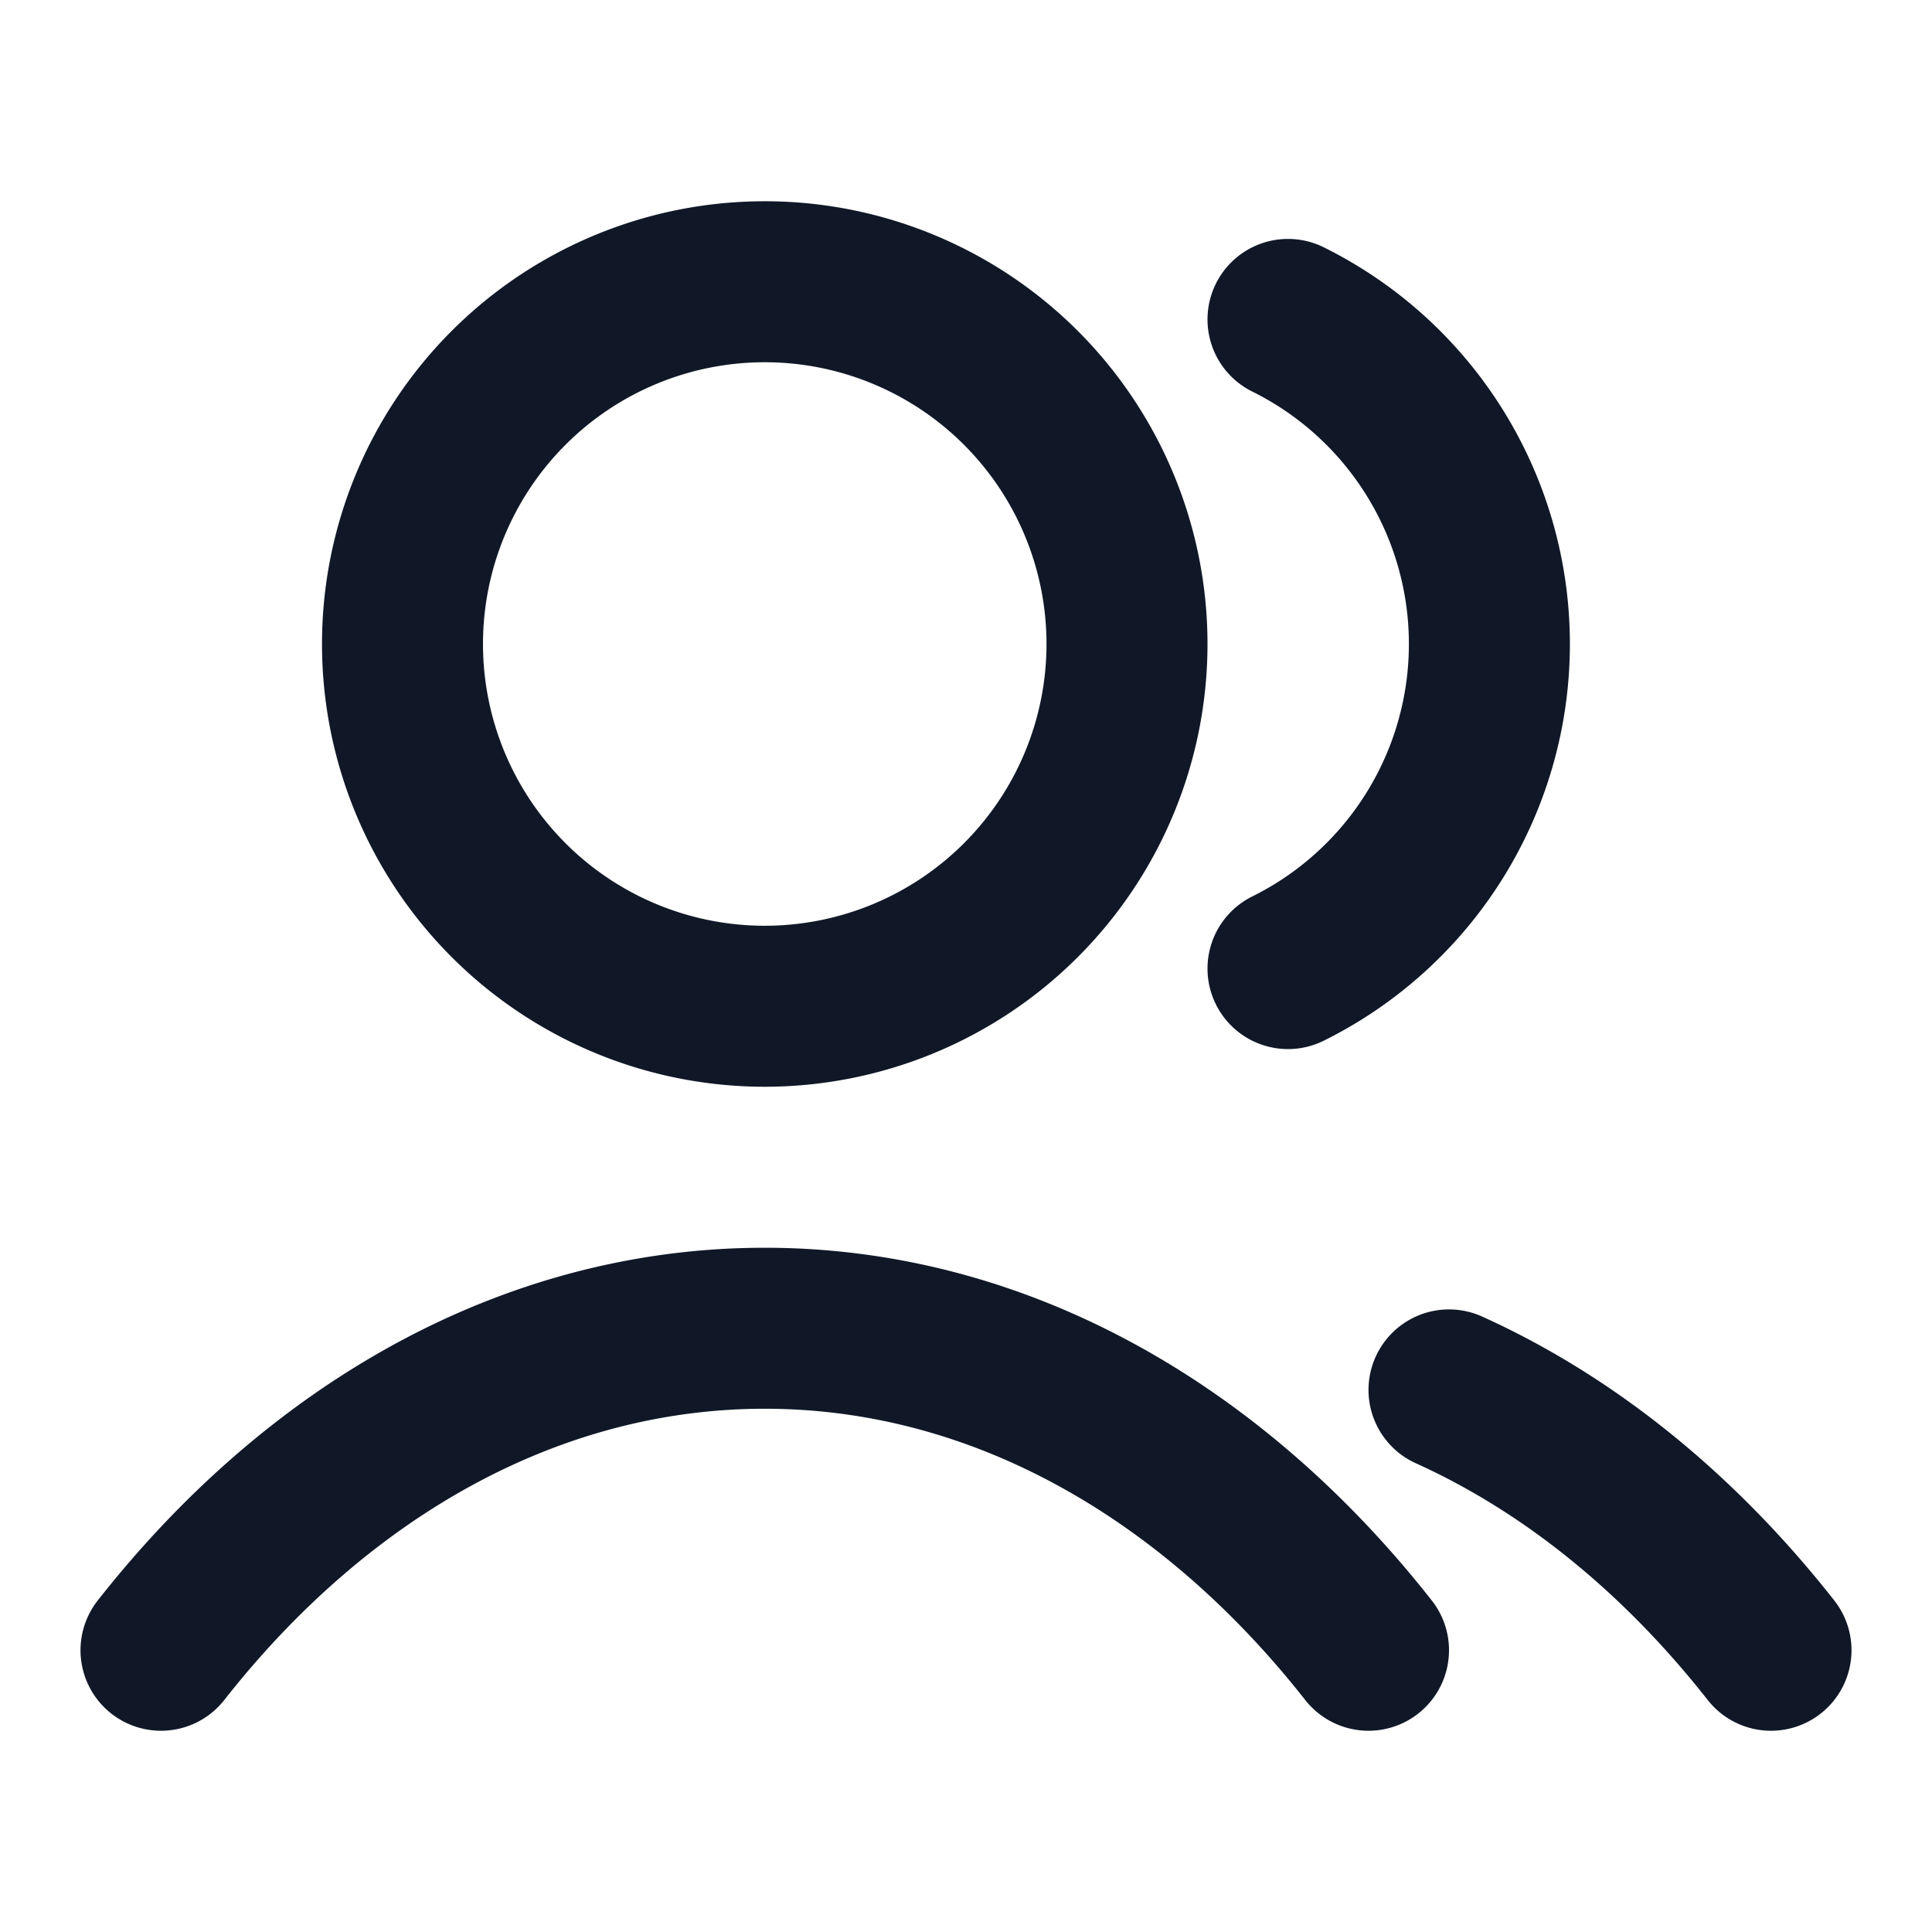 <svg width="24" height="24" viewBox="0 0 24 24" fill="none" xmlns="http://www.w3.org/2000/svg">
    <path d="M16 3.968a4.5 4.5 0 0 1 0 8.064m2 5.234c1.512.684 2.872 1.799 4 3.234m-20 0c1.946-2.477 4.59-4 7.5-4s5.553 1.523 7.5 4M14 8a4.5 4.5 0 1 1-9 0 4.5 4.5 0 0 1 9 0z" stroke="#101828" stroke-width="2" stroke-linecap="round" stroke-linejoin="round"/>
</svg>
